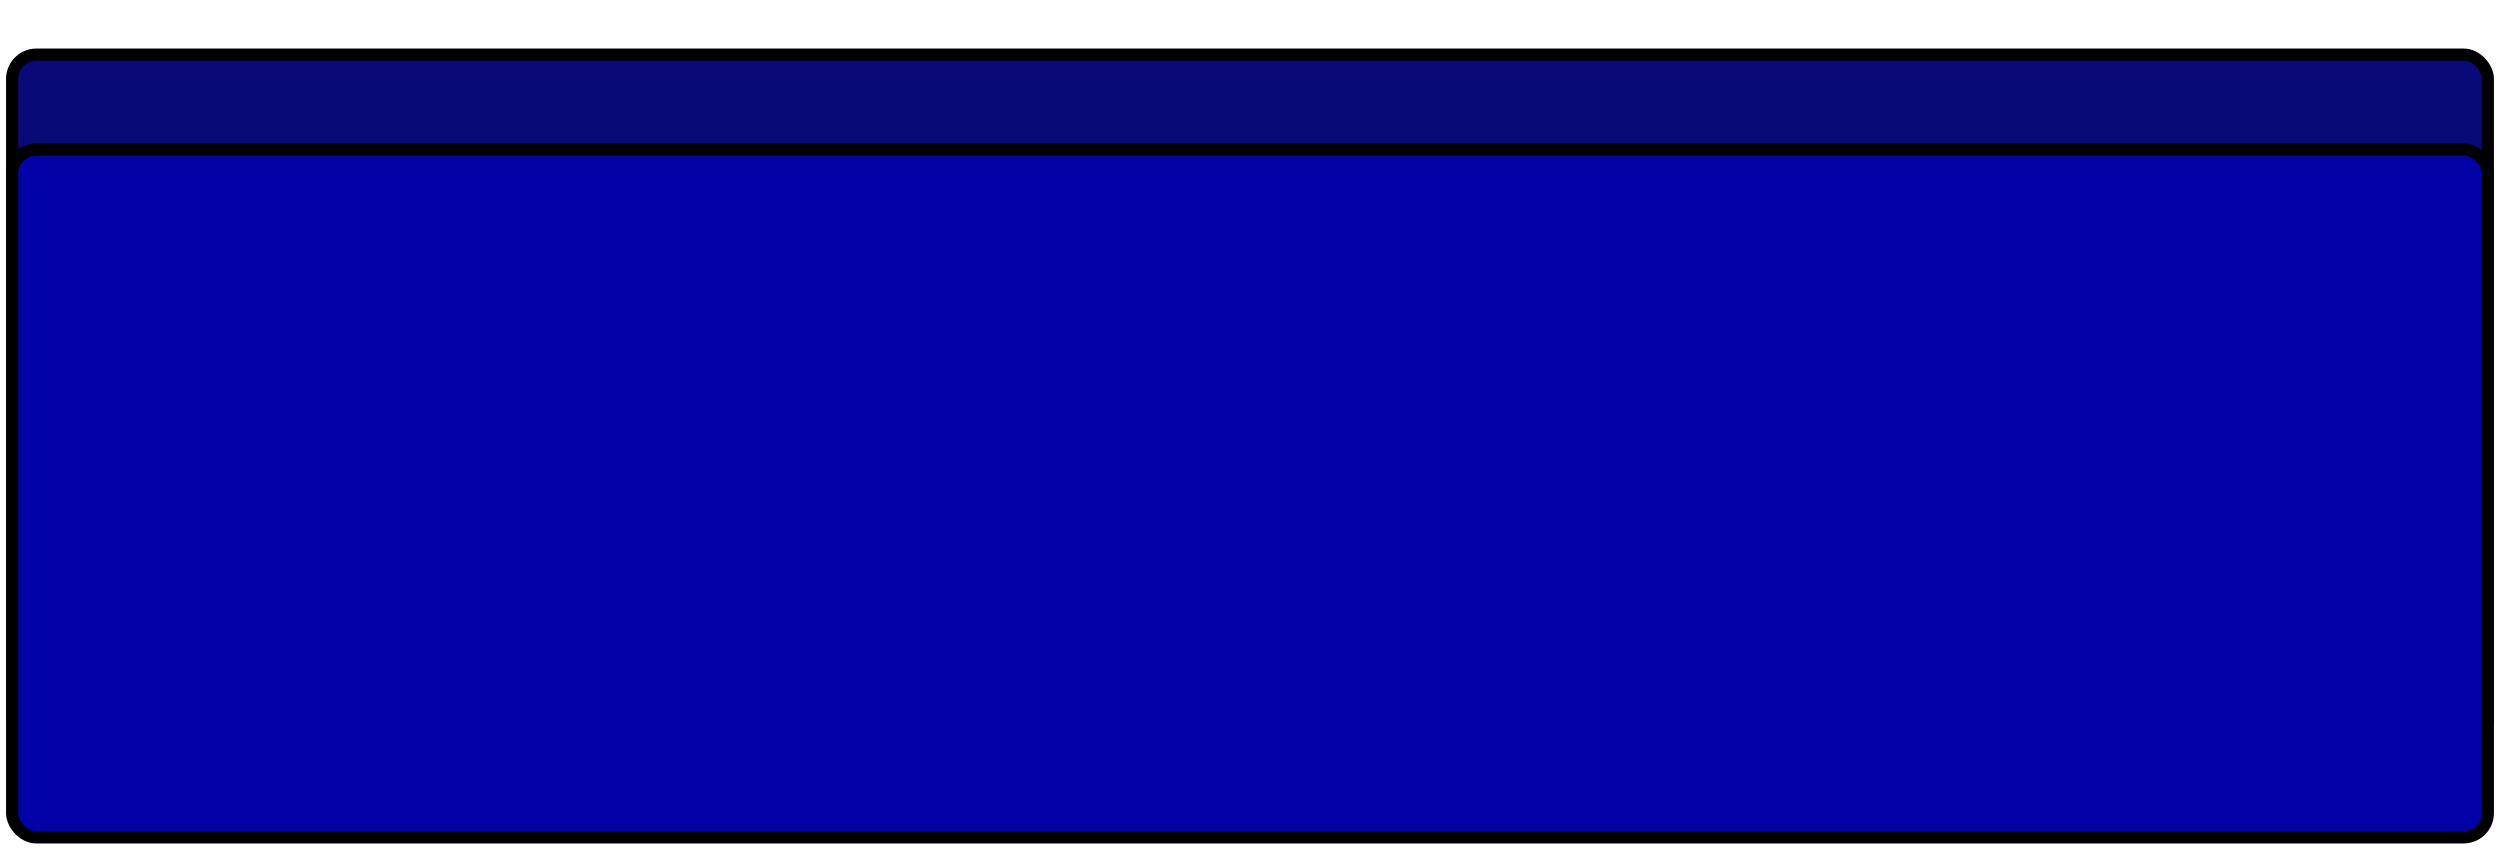 <svg width="412" height="140" viewBox="0 0 412 140" fill="none" xmlns="http://www.w3.org/2000/svg">
<g filter="url(#filter0_d_14_758)">
<rect x="410" y="114.364" width="408" height="113.364" rx="4" transform="rotate(180 410 114.364)" fill="#090977"/>
<rect x="410" y="114.364" width="408" height="113.364" rx="4" transform="rotate(180 410 114.364)" stroke="black" stroke-width="2"/>
</g>
<g filter="url(#filter1_d_14_758)">
<rect x="410" y="130" width="408" height="113.364" rx="4" transform="rotate(180 410 130)" fill="#0101A6"/>
<rect x="410" y="130" width="408" height="113.364" rx="4" transform="rotate(180 410 130)" stroke="black" stroke-width="2"/>
</g>
<defs>
<filter id="filter0_d_14_758" x="0" y="0" width="412" height="124.364" filterUnits="userSpaceOnUse" color-interpolation-filters="sRGB">
<feFlood flood-opacity="0" result="BackgroundImageFix"/>
<feColorMatrix in="SourceAlpha" type="matrix" values="0 0 0 0 0 0 0 0 0 0 0 0 0 0 0 0 0 0 127 0" result="hardAlpha"/>
<feOffset dy="8"/>
<feGaussianBlur stdDeviation="0.5"/>
<feComposite in2="hardAlpha" operator="out"/>
<feColorMatrix type="matrix" values="0 0 0 0 0 0 0 0 0 0 0 0 0 0 0 0 0 0 0.35 0"/>
<feBlend mode="normal" in2="BackgroundImageFix" result="effect1_dropShadow_14_758"/>
<feBlend mode="normal" in="SourceGraphic" in2="effect1_dropShadow_14_758" result="shape"/>
</filter>
<filter id="filter1_d_14_758" x="0" y="15.636" width="412" height="124.364" filterUnits="userSpaceOnUse" color-interpolation-filters="sRGB">
<feFlood flood-opacity="0" result="BackgroundImageFix"/>
<feColorMatrix in="SourceAlpha" type="matrix" values="0 0 0 0 0 0 0 0 0 0 0 0 0 0 0 0 0 0 127 0" result="hardAlpha"/>
<feOffset dy="8"/>
<feGaussianBlur stdDeviation="0.5"/>
<feComposite in2="hardAlpha" operator="out"/>
<feColorMatrix type="matrix" values="0 0 0 0 0 0 0 0 0 0 0 0 0 0 0 0 0 0 0.35 0"/>
<feBlend mode="normal" in2="BackgroundImageFix" result="effect1_dropShadow_14_758"/>
<feBlend mode="normal" in="SourceGraphic" in2="effect1_dropShadow_14_758" result="shape"/>
</filter>
</defs>
</svg>
